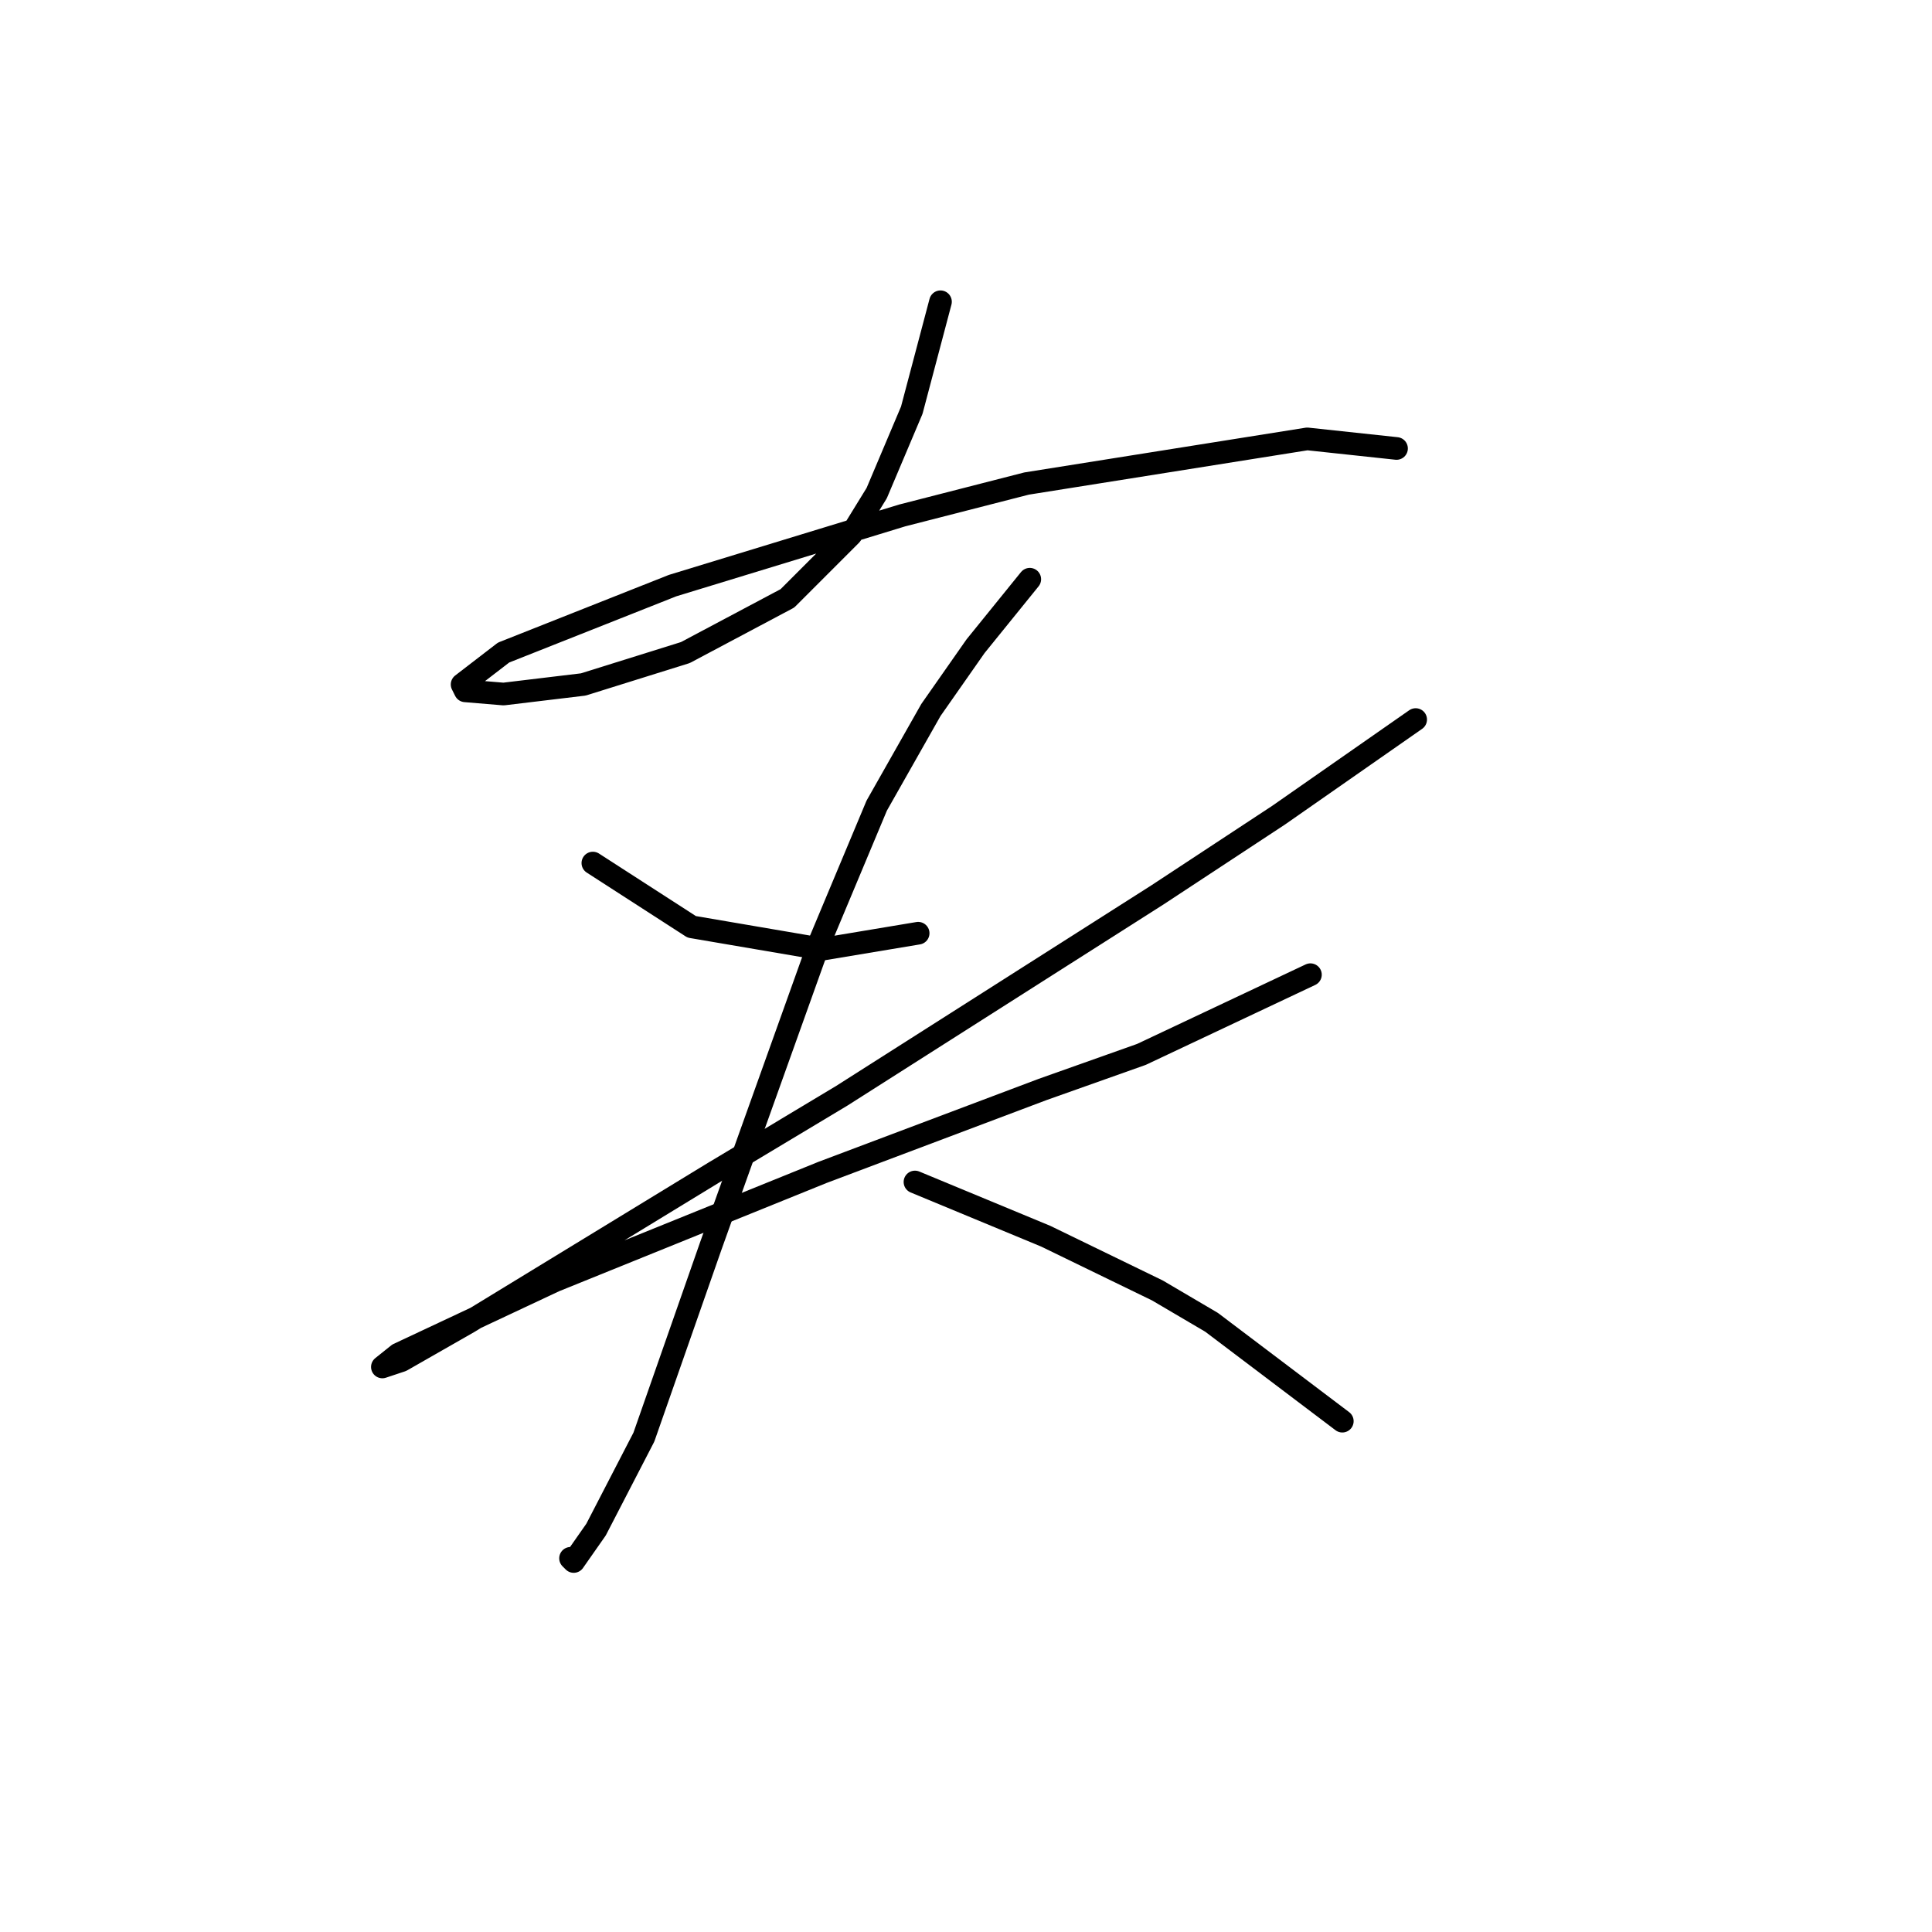 <?xml version="1.0" standalone="no"?>
    <svg width="256" height="256" xmlns="http://www.w3.org/2000/svg" version="1.1">
    <polyline stroke="black" stroke-width="3" stroke-linecap="round" fill="transparent" stroke-linejoin="round" points="124.619 39.985 120.815 54.353 116.167 65.34 112.786 70.834 104.335 79.286 90.812 86.469 77.289 90.695 66.724 91.963 61.653 91.54 61.231 90.695 66.724 86.469 89.122 77.595 119.548 68.298 136.028 64.072 173.216 58.156 185.048 59.424 185.048 59.424 " />
        <polyline stroke="black" stroke-width="3" stroke-linecap="round" fill="transparent" stroke-linejoin="round" points="78.557 114.36 91.657 122.812 108.983 125.77 121.661 123.657 121.661 123.657 " />
        <polyline stroke="black" stroke-width="3" stroke-linecap="round" fill="transparent" stroke-linejoin="round" points="187.584 95.344 169.413 108.021 153.354 118.586 111.518 145.209 94.615 155.351 62.076 175.212 53.202 180.283 50.666 181.129 52.779 179.438 73.486 169.719 108.983 155.351 138.141 144.364 151.242 139.715 173.639 129.151 173.639 129.151 " />
        <polyline stroke="black" stroke-width="3" stroke-linecap="round" fill="transparent" stroke-linejoin="round" points="136.451 76.75 129.267 85.624 123.351 94.076 116.167 106.754 108.56 124.925 94.192 165.07 85.318 190.425 78.979 202.68 76.021 206.906 75.599 206.484 75.599 206.484 " />
        <polyline stroke="black" stroke-width="3" stroke-linecap="round" fill="transparent" stroke-linejoin="round" points="121.238 156.619 138.564 163.803 153.354 170.987 160.538 175.212 177.864 188.313 177.864 188.313 " />
        </svg>